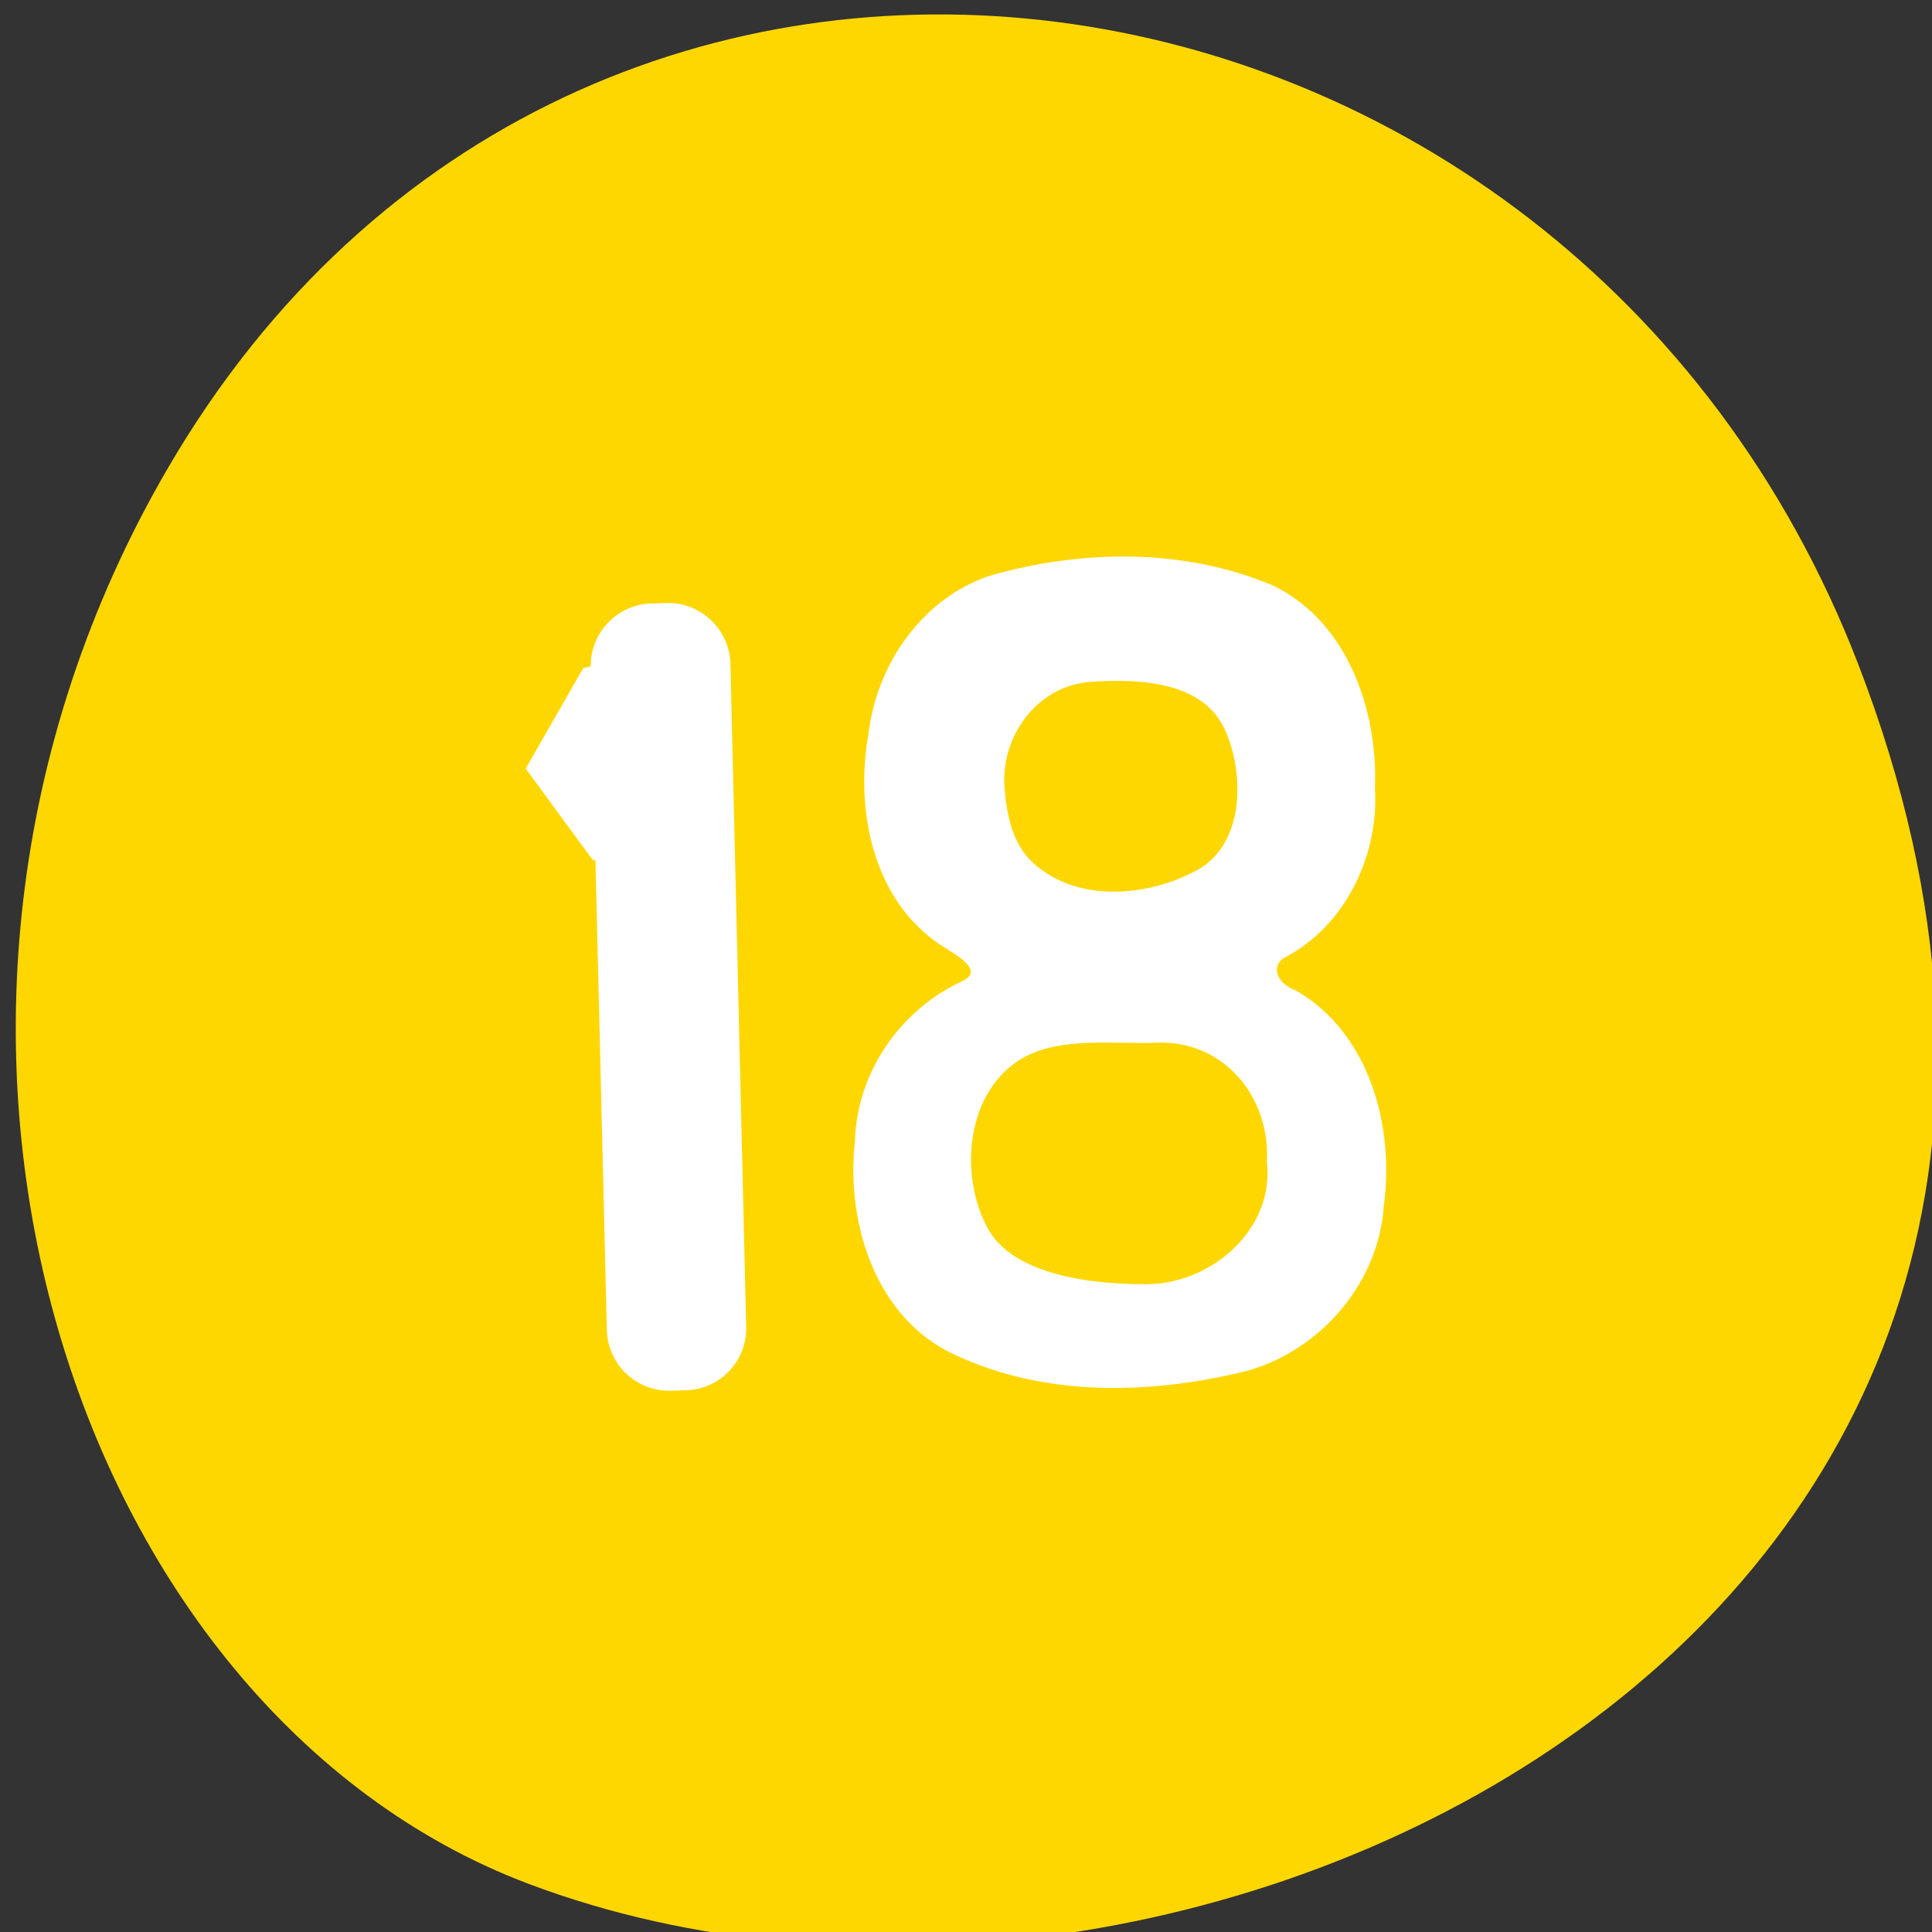
<svg xmlns="http://www.w3.org/2000/svg" xmlns:xlink="http://www.w3.org/1999/xlink" width="32px" height="32px" viewBox="0 0 32 32" version="1.1">
<rect x="0" y="0" width="32" height="32" fill="#333333" stroke="none"/>
<g id="surface1">
<path style=" stroke:none;fill-rule:nonzero;fill:rgb(100%,84.314%,0%);fill-opacity:1;" d="M 30.773 10.988 C 36.984 27.051 19.582 35.293 8.746 31.199 C 1.184 28.34 -2.586 16.953 2.785 7.746 C 9.562 -3.871 25.984 -1.398 30.773 10.988 Z M 30.773 10.988 "/>
<path style=" stroke:none;fill-rule:nonzero;fill:rgb(100%,100%,100%);fill-opacity:1;" d="M 22.773 13.051 C 22.824 11.766 22.32 10.309 21.105 9.707 C 19.625 9.074 17.926 9.098 16.395 9.535 C 15.277 9.91 14.523 10.996 14.387 12.145 C 14.156 13.402 14.453 14.902 15.574 15.648 C 15.777 15.789 16.34 16.062 15.938 16.25 C 14.887 16.738 14.191 17.785 14.16 18.906 C 14.016 20.203 14.461 21.711 15.668 22.367 C 17.215 23.156 19.059 23.113 20.707 22.691 C 21.906 22.332 22.844 21.223 22.922 19.957 C 23.098 18.641 22.676 17.105 21.465 16.406 C 21.18 16.305 21.039 16.039 21.25 15.875 C 22.277 15.355 22.844 14.176 22.773 13.051 Z M 19.168 17.27 C 20.258 17.23 21.043 18.156 20.984 19.246 C 21.113 20.34 20.09 21.254 19.016 21.27 C 18.012 21.277 16.758 21.098 16.352 20.332 C 15.902 19.484 15.992 18.199 16.812 17.605 C 17.453 17.145 18.402 17.301 19.168 17.27 Z M 16.637 13.039 C 16.574 12.199 17.18 11.348 18.074 11.293 C 18.879 11.238 19.945 11.285 20.301 12.113 C 20.621 12.855 20.602 13.992 19.824 14.414 C 19.023 14.848 17.875 14.961 17.133 14.312 C 16.773 14 16.672 13.504 16.637 13.039 Z M 16.637 13.039 "/>
<path style=" stroke:none;fill-rule:nonzero;fill:rgb(100%,100%,100%);fill-opacity:1;" d="M 10.793 9.996 L 11.043 9.988 C 11.609 9.973 12.082 10.426 12.098 10.992 L 12.359 21.973 C 12.375 22.543 11.926 23.016 11.355 23.027 L 11.105 23.035 C 10.535 23.047 10.066 22.598 10.051 22.027 L 9.785 11.051 C 9.773 10.48 10.223 10.008 10.793 9.996 Z M 10.793 9.996 "/>
<path style=" stroke:none;fill-rule:nonzero;fill:rgb(100%,100%,100%);fill-opacity:1;" d="M 11.312 10.668 L 12.039 12.488 L 11.5 14.402 L 9.816 14.242 L 8.707 12.73 L 9.66 11.066 Z M 11.312 10.668 "/>
</g>
</svg>
